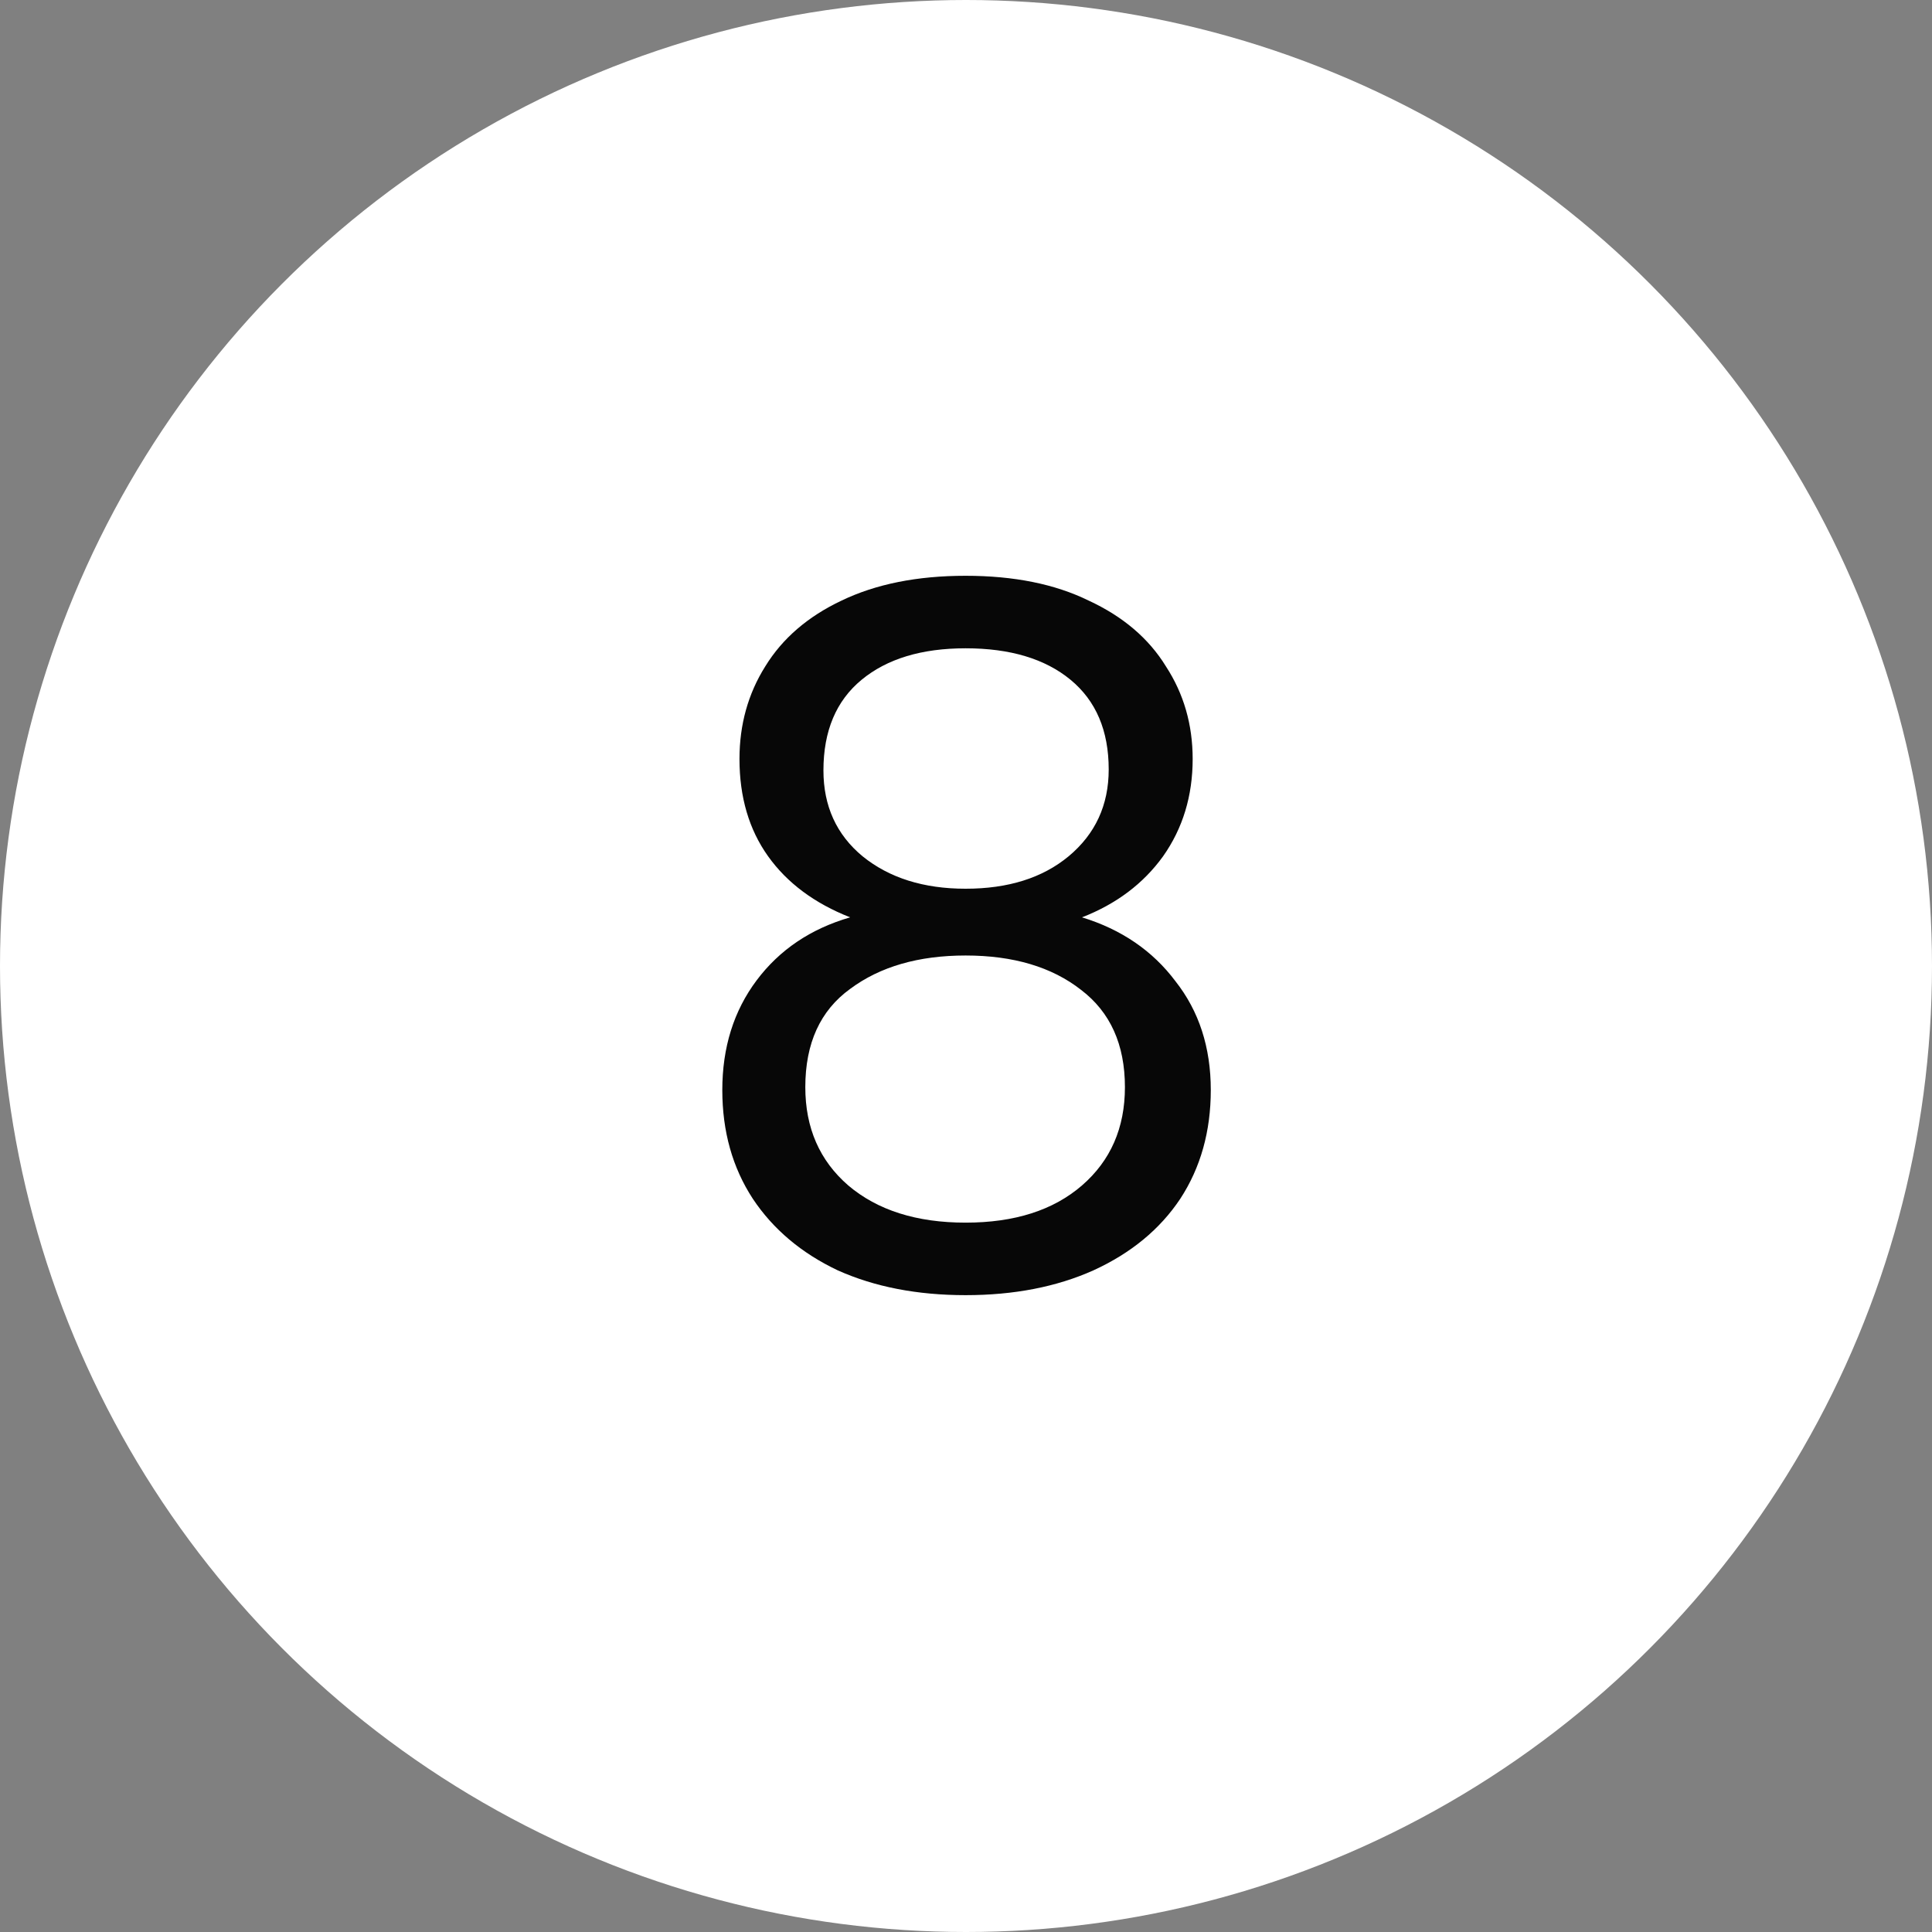 <svg width="81" height="81" viewBox="0 0 81 81" fill="none" xmlns="http://www.w3.org/2000/svg">
<rect x="0" y="0" width="81" height="81" fill="#808080" stroke="none"/>
<circle cx="40.5" cy="40.5" r="40.5" fill="white"/>
<path d="M35.643 38.46C34.15 37.873 33.003 37.02 32.203 35.9C31.403 34.78 31.003 33.42 31.003 31.82C31.003 30.38 31.363 29.087 32.083 27.94C32.803 26.767 33.87 25.847 35.283 25.18C36.723 24.487 38.456 24.14 40.483 24.14C42.51 24.14 44.23 24.487 45.643 25.18C47.083 25.847 48.163 26.767 48.883 27.94C49.63 29.087 50.003 30.38 50.003 31.82C50.003 33.367 49.59 34.727 48.763 35.9C47.936 37.047 46.803 37.9 45.363 38.46C47.016 38.967 48.323 39.86 49.283 41.14C50.27 42.393 50.763 43.913 50.763 45.7C50.763 47.433 50.336 48.953 49.483 50.26C48.63 51.54 47.416 52.54 45.843 53.26C44.296 53.953 42.51 54.3 40.483 54.3C38.456 54.3 36.669 53.953 35.123 53.26C33.603 52.54 32.416 51.54 31.563 50.26C30.709 48.953 30.283 47.433 30.283 45.7C30.283 43.913 30.763 42.38 31.723 41.1C32.683 39.82 33.989 38.94 35.643 38.46ZM46.483 32.26C46.483 30.633 45.95 29.38 44.883 28.5C43.816 27.62 42.349 27.18 40.483 27.18C38.643 27.18 37.19 27.62 36.123 28.5C35.056 29.38 34.523 30.647 34.523 32.3C34.523 33.793 35.069 34.993 36.163 35.9C37.283 36.807 38.723 37.26 40.483 37.26C42.27 37.26 43.709 36.807 44.803 35.9C45.923 34.967 46.483 33.753 46.483 32.26ZM40.483 40.06C38.51 40.06 36.896 40.527 35.643 41.46C34.389 42.367 33.763 43.74 33.763 45.58C33.763 47.287 34.363 48.66 35.563 49.7C36.789 50.74 38.429 51.26 40.483 51.26C42.536 51.26 44.163 50.74 45.363 49.7C46.563 48.66 47.163 47.287 47.163 45.58C47.163 43.793 46.55 42.433 45.323 41.5C44.096 40.54 42.483 40.06 40.483 40.06Z" fill="#070707"/>
</svg>

